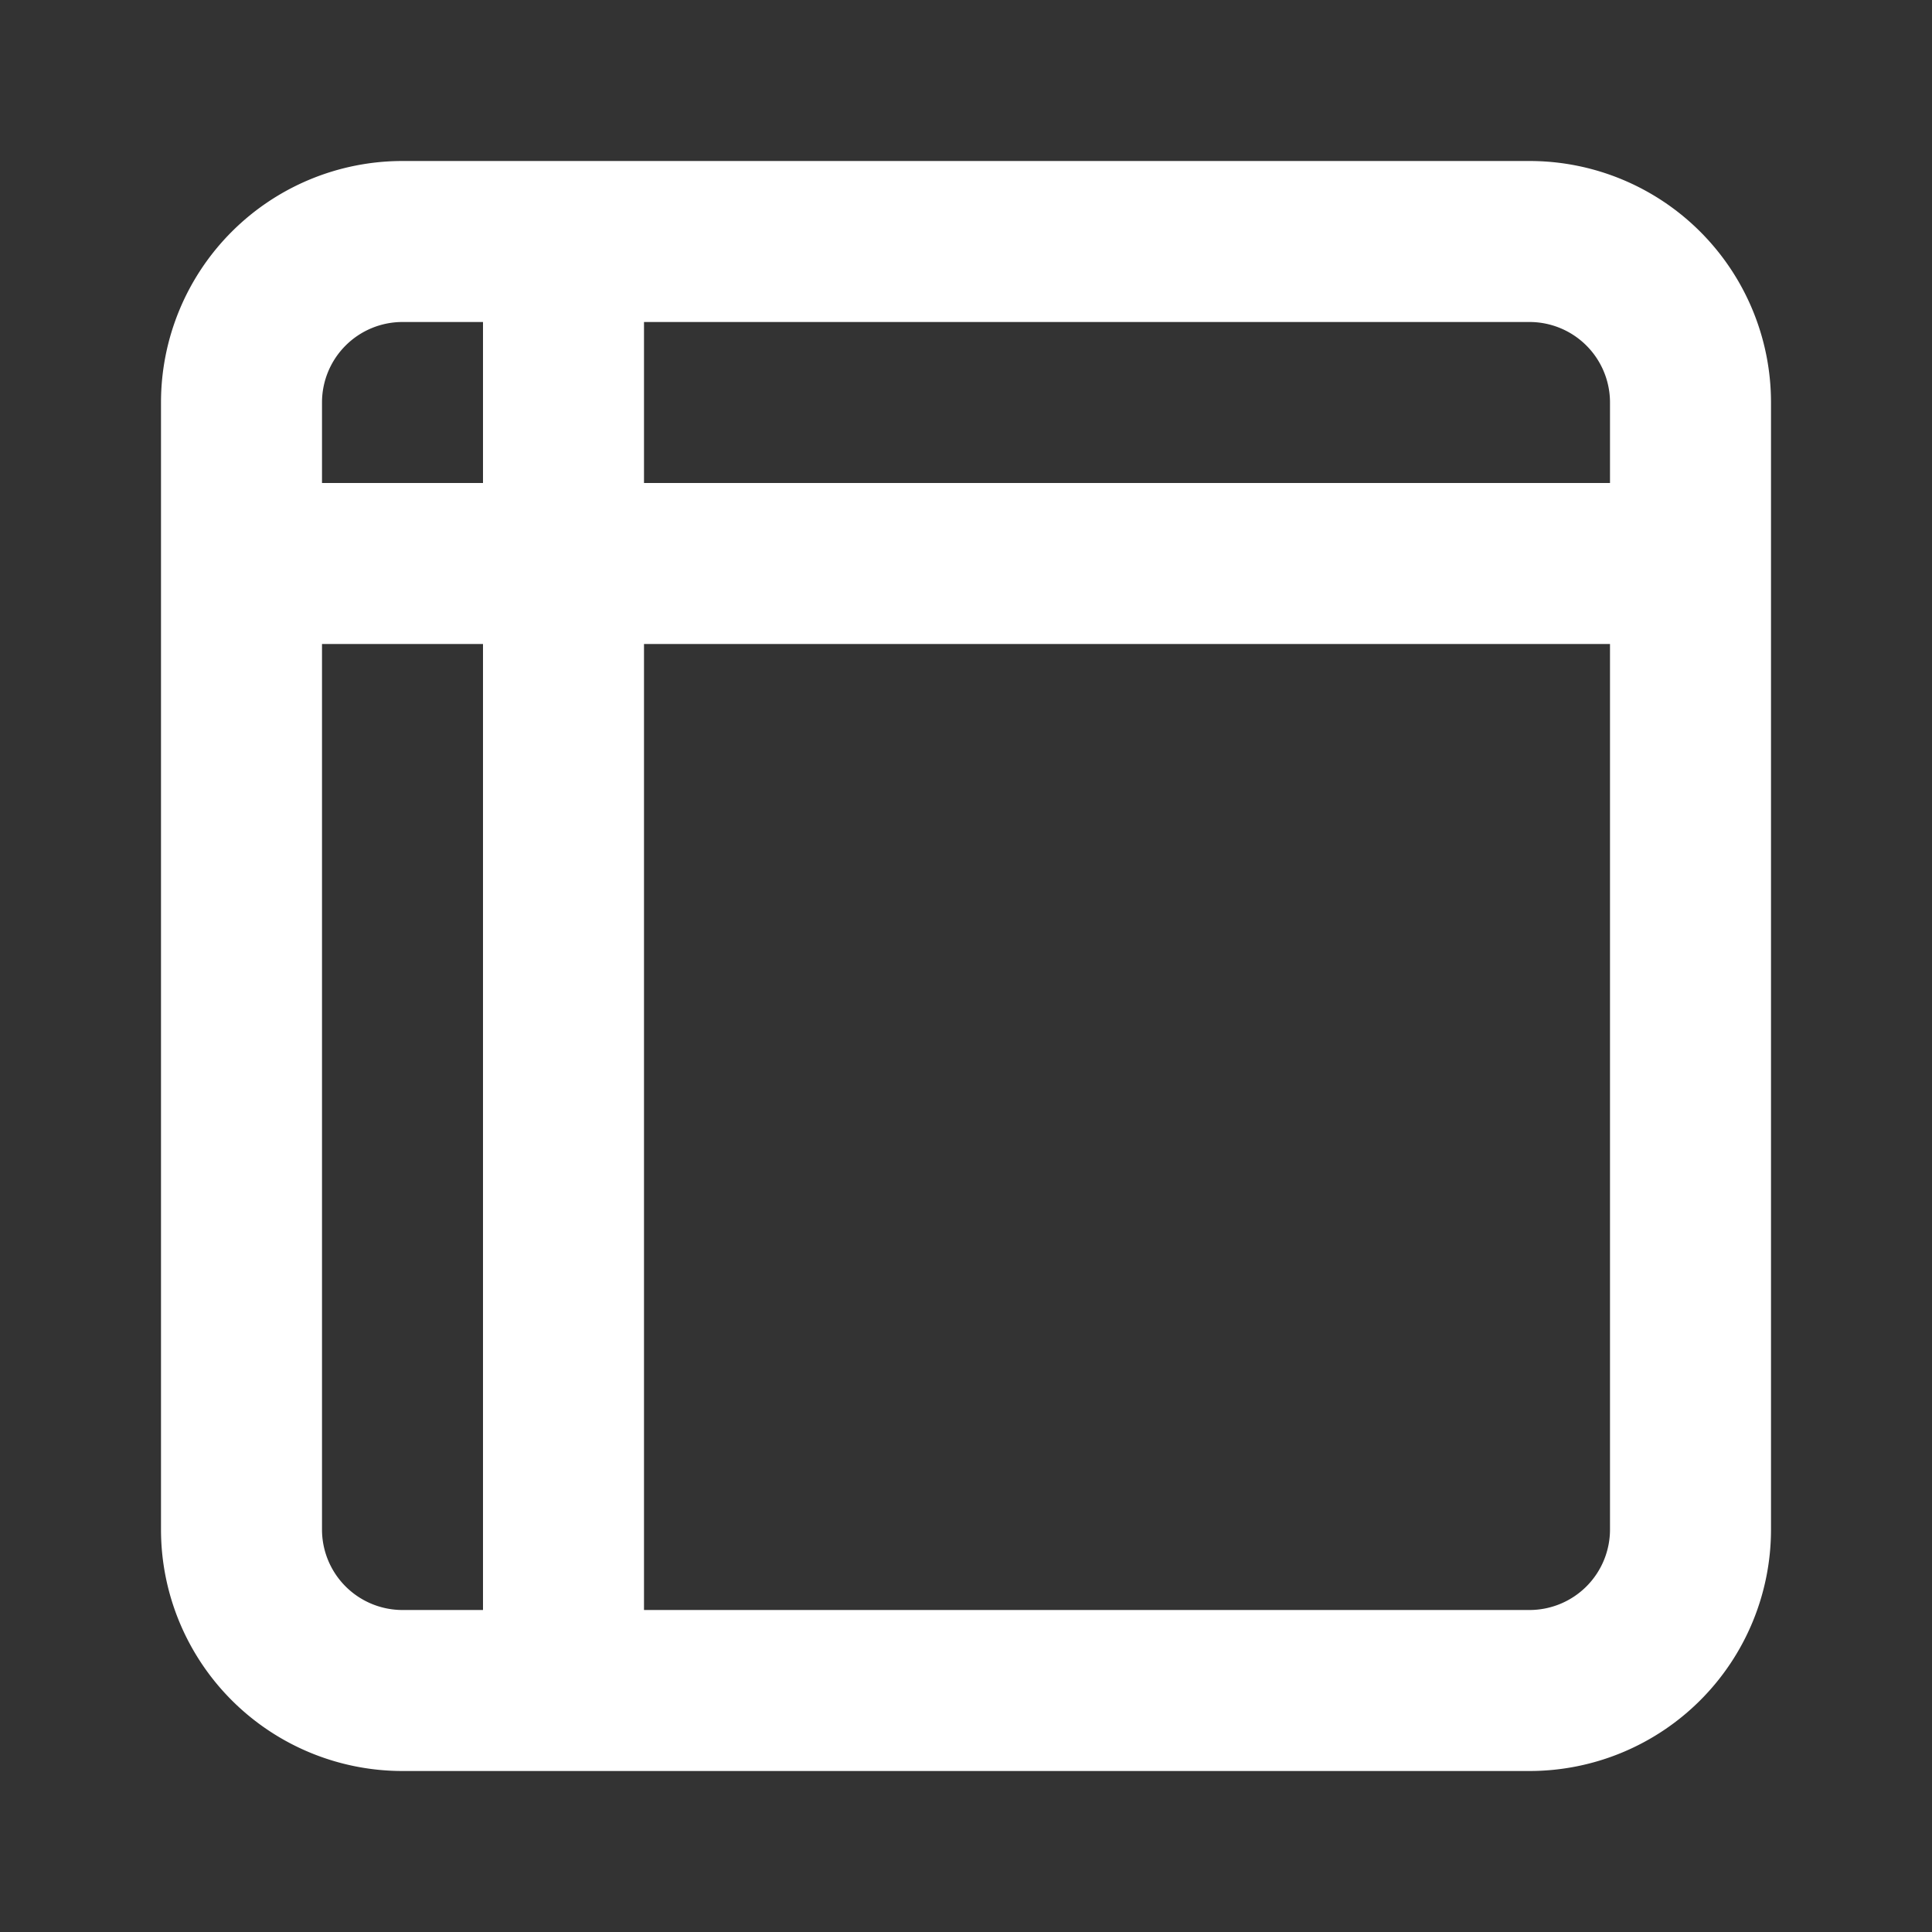 <svg xmlns="http://www.w3.org/2000/svg" viewBox="0 0 24 24"><rect x="0" y="0" width="24" height="24" fill="#333333" stroke="none"/><path fill="#ffff" d="M19,2H5A3,3,0,0,0,2,5V19a3,3,0,0,0,3,3H19a3,3,0,0,0,3-3V5A3,3,0,0,0,19,2Zm0,2a1,1,0,0,1,1,1V6H8V4ZM4,5A1,1,0,0,1,5,4H6V6H4ZM5,20a1,1,0,0,1-1-1V8H6V20Zm15-1a1,1,0,0,1-1,1H8V8H20Z" data-name="layout 32"/></svg>